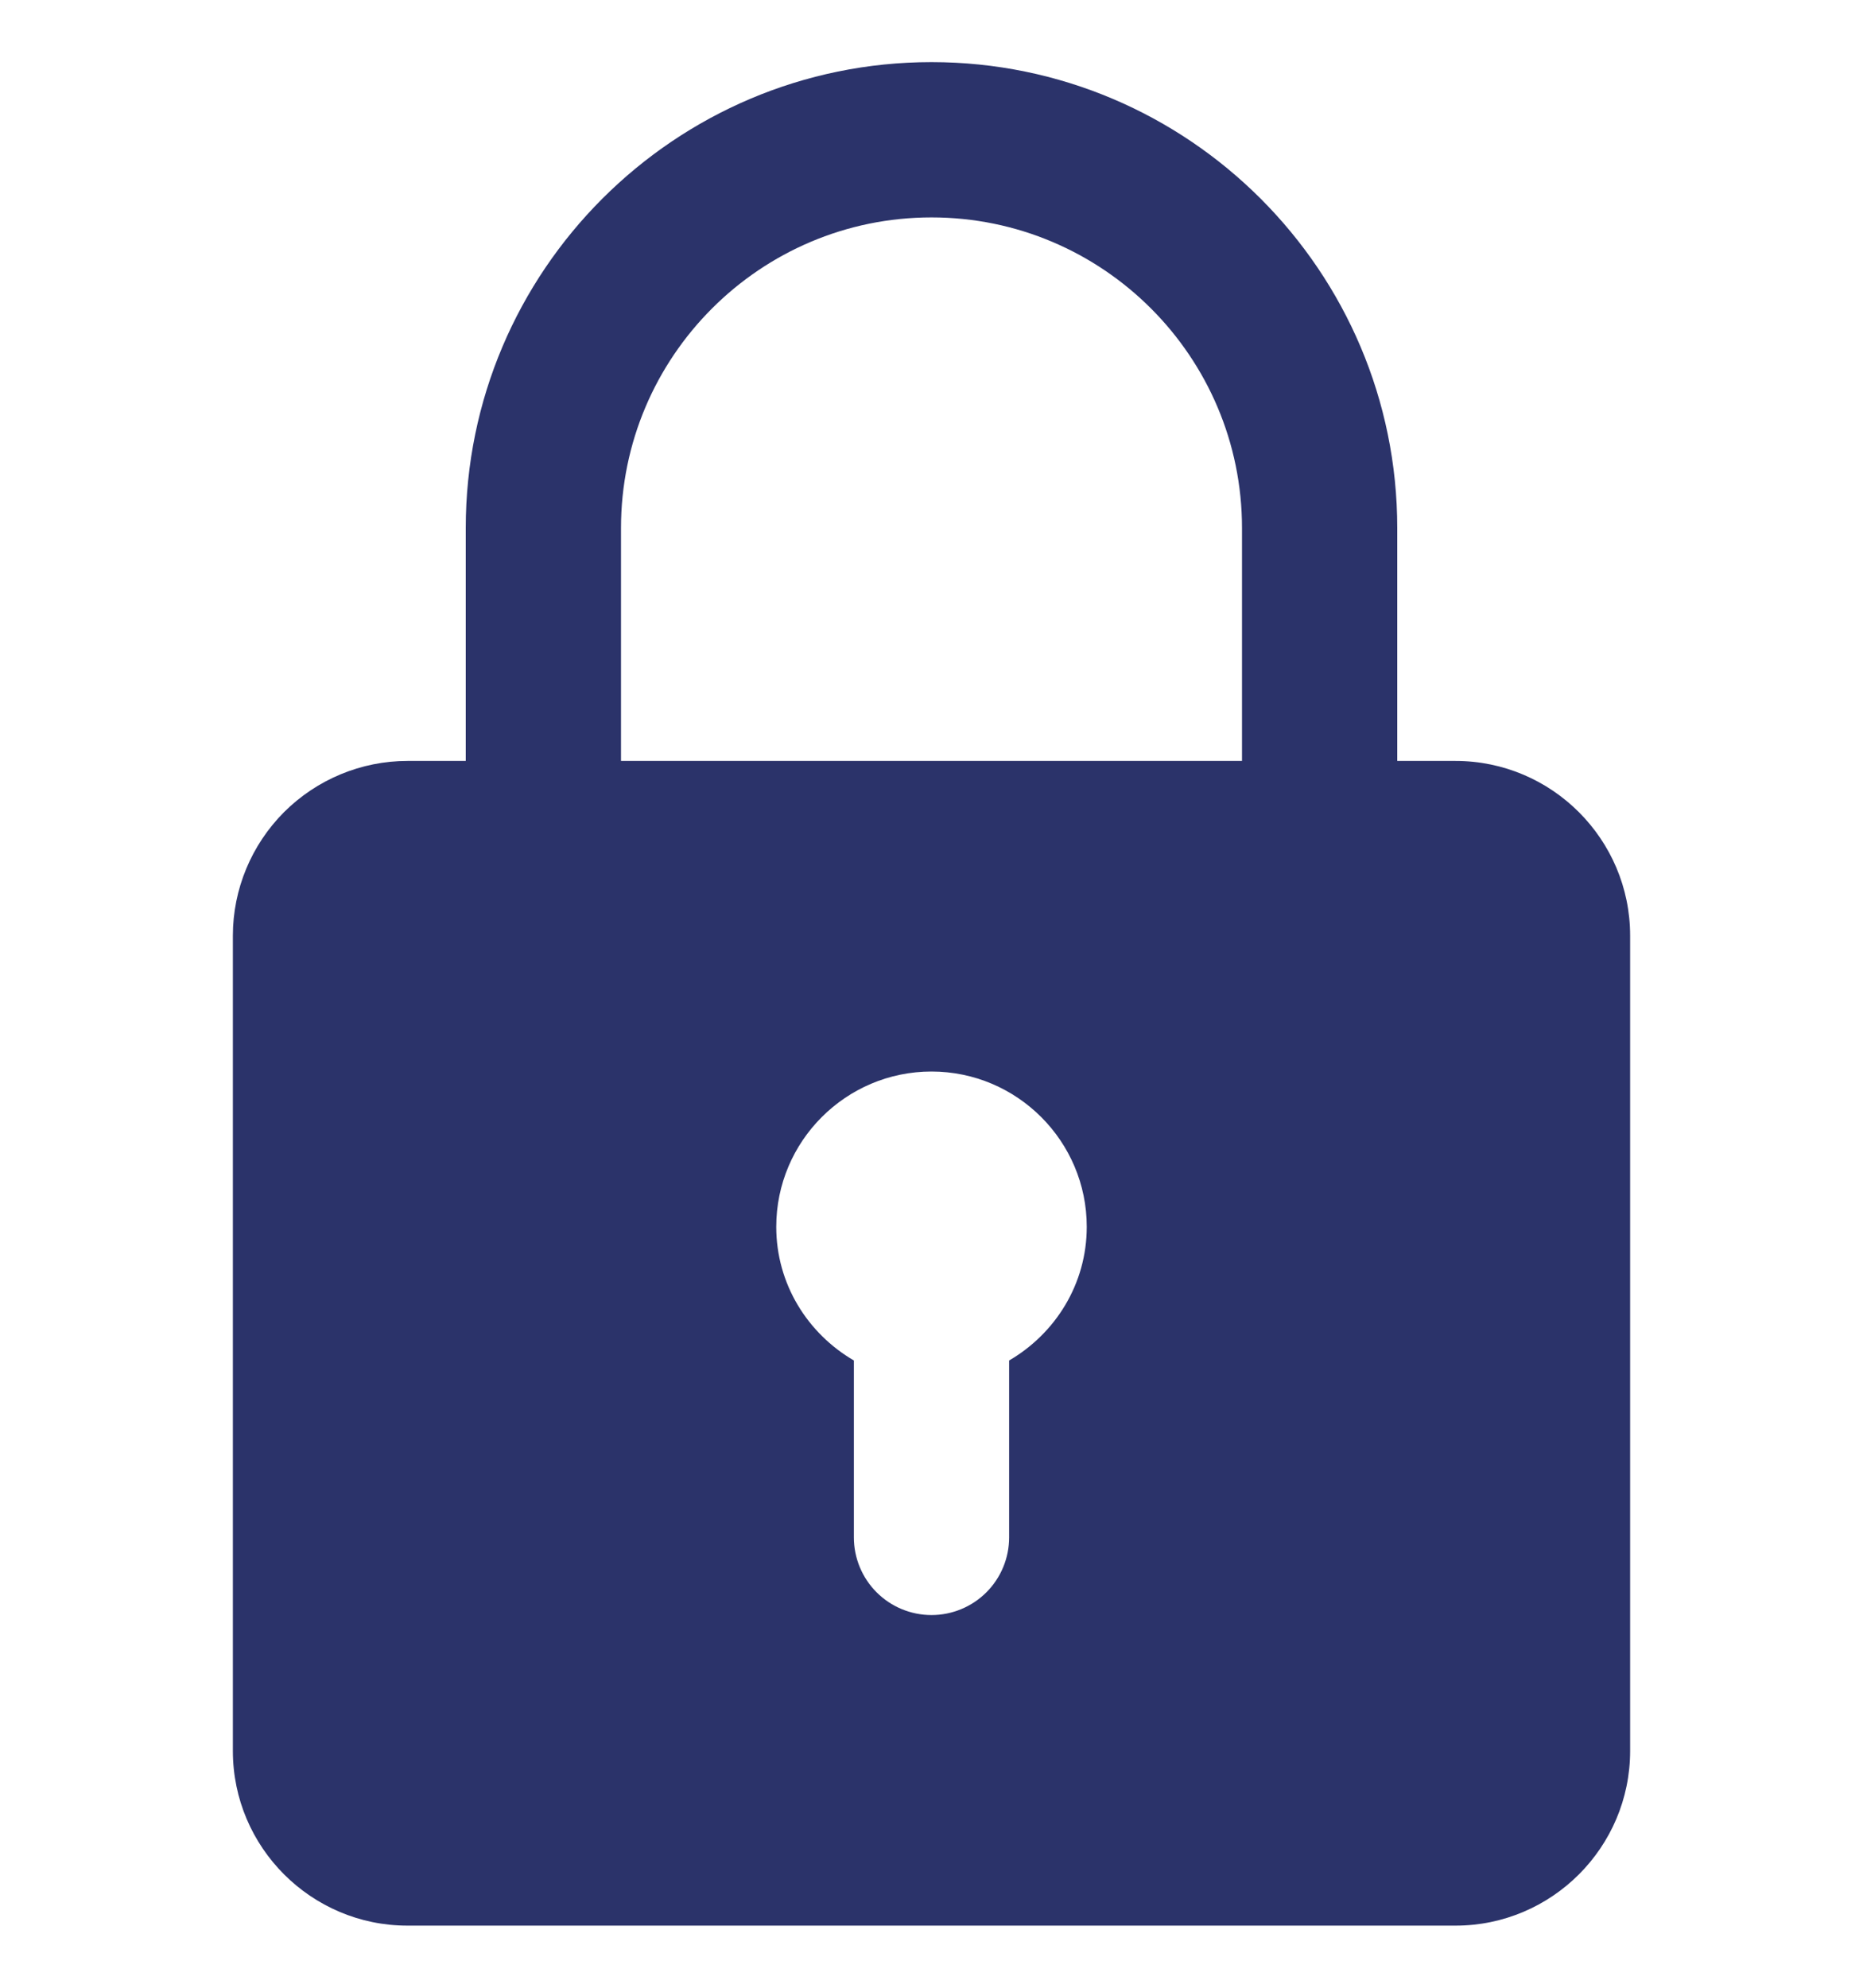 <svg width="15" height="16" viewBox="0 0 15 16" fill="none" xmlns="http://www.w3.org/2000/svg">
<g clip-path="url(#clip0_642_5901)">
<path d="M11.719 6.125H11.25V4.25C11.25 2.182 9.568 0.5 7.5 0.5C5.432 0.5 3.75 2.182 3.75 4.25V6.125H3.281C2.908 6.125 2.551 6.274 2.287 6.537C2.024 6.801 1.875 7.158 1.875 7.531V14.094C1.875 14.869 2.506 15.5 3.281 15.5H11.719C12.494 15.5 13.125 14.869 13.125 14.094V7.531C13.125 6.756 12.494 6.125 11.719 6.125ZM5 4.25C5 2.871 6.121 1.75 7.5 1.75C8.879 1.75 10 2.871 10 4.25V6.125H5V4.25ZM8.125 10.951V12.375C8.125 12.541 8.059 12.7 7.942 12.817C7.825 12.934 7.666 13 7.5 13C7.334 13 7.175 12.934 7.058 12.817C6.941 12.7 6.875 12.541 6.875 12.375V10.951C6.503 10.734 6.25 10.336 6.25 9.875C6.25 9.186 6.811 8.625 7.5 8.625C8.189 8.625 8.75 9.186 8.75 9.875C8.75 10.336 8.497 10.734 8.125 10.951Z" fill="#2B336A"/>
</g>
<defs>
<clipPath id="clip0_642_5901">
<rect width="15" height="15" fill="white" transform="translate(0 0.5)"/>
</clipPath>
</defs>
</svg>
